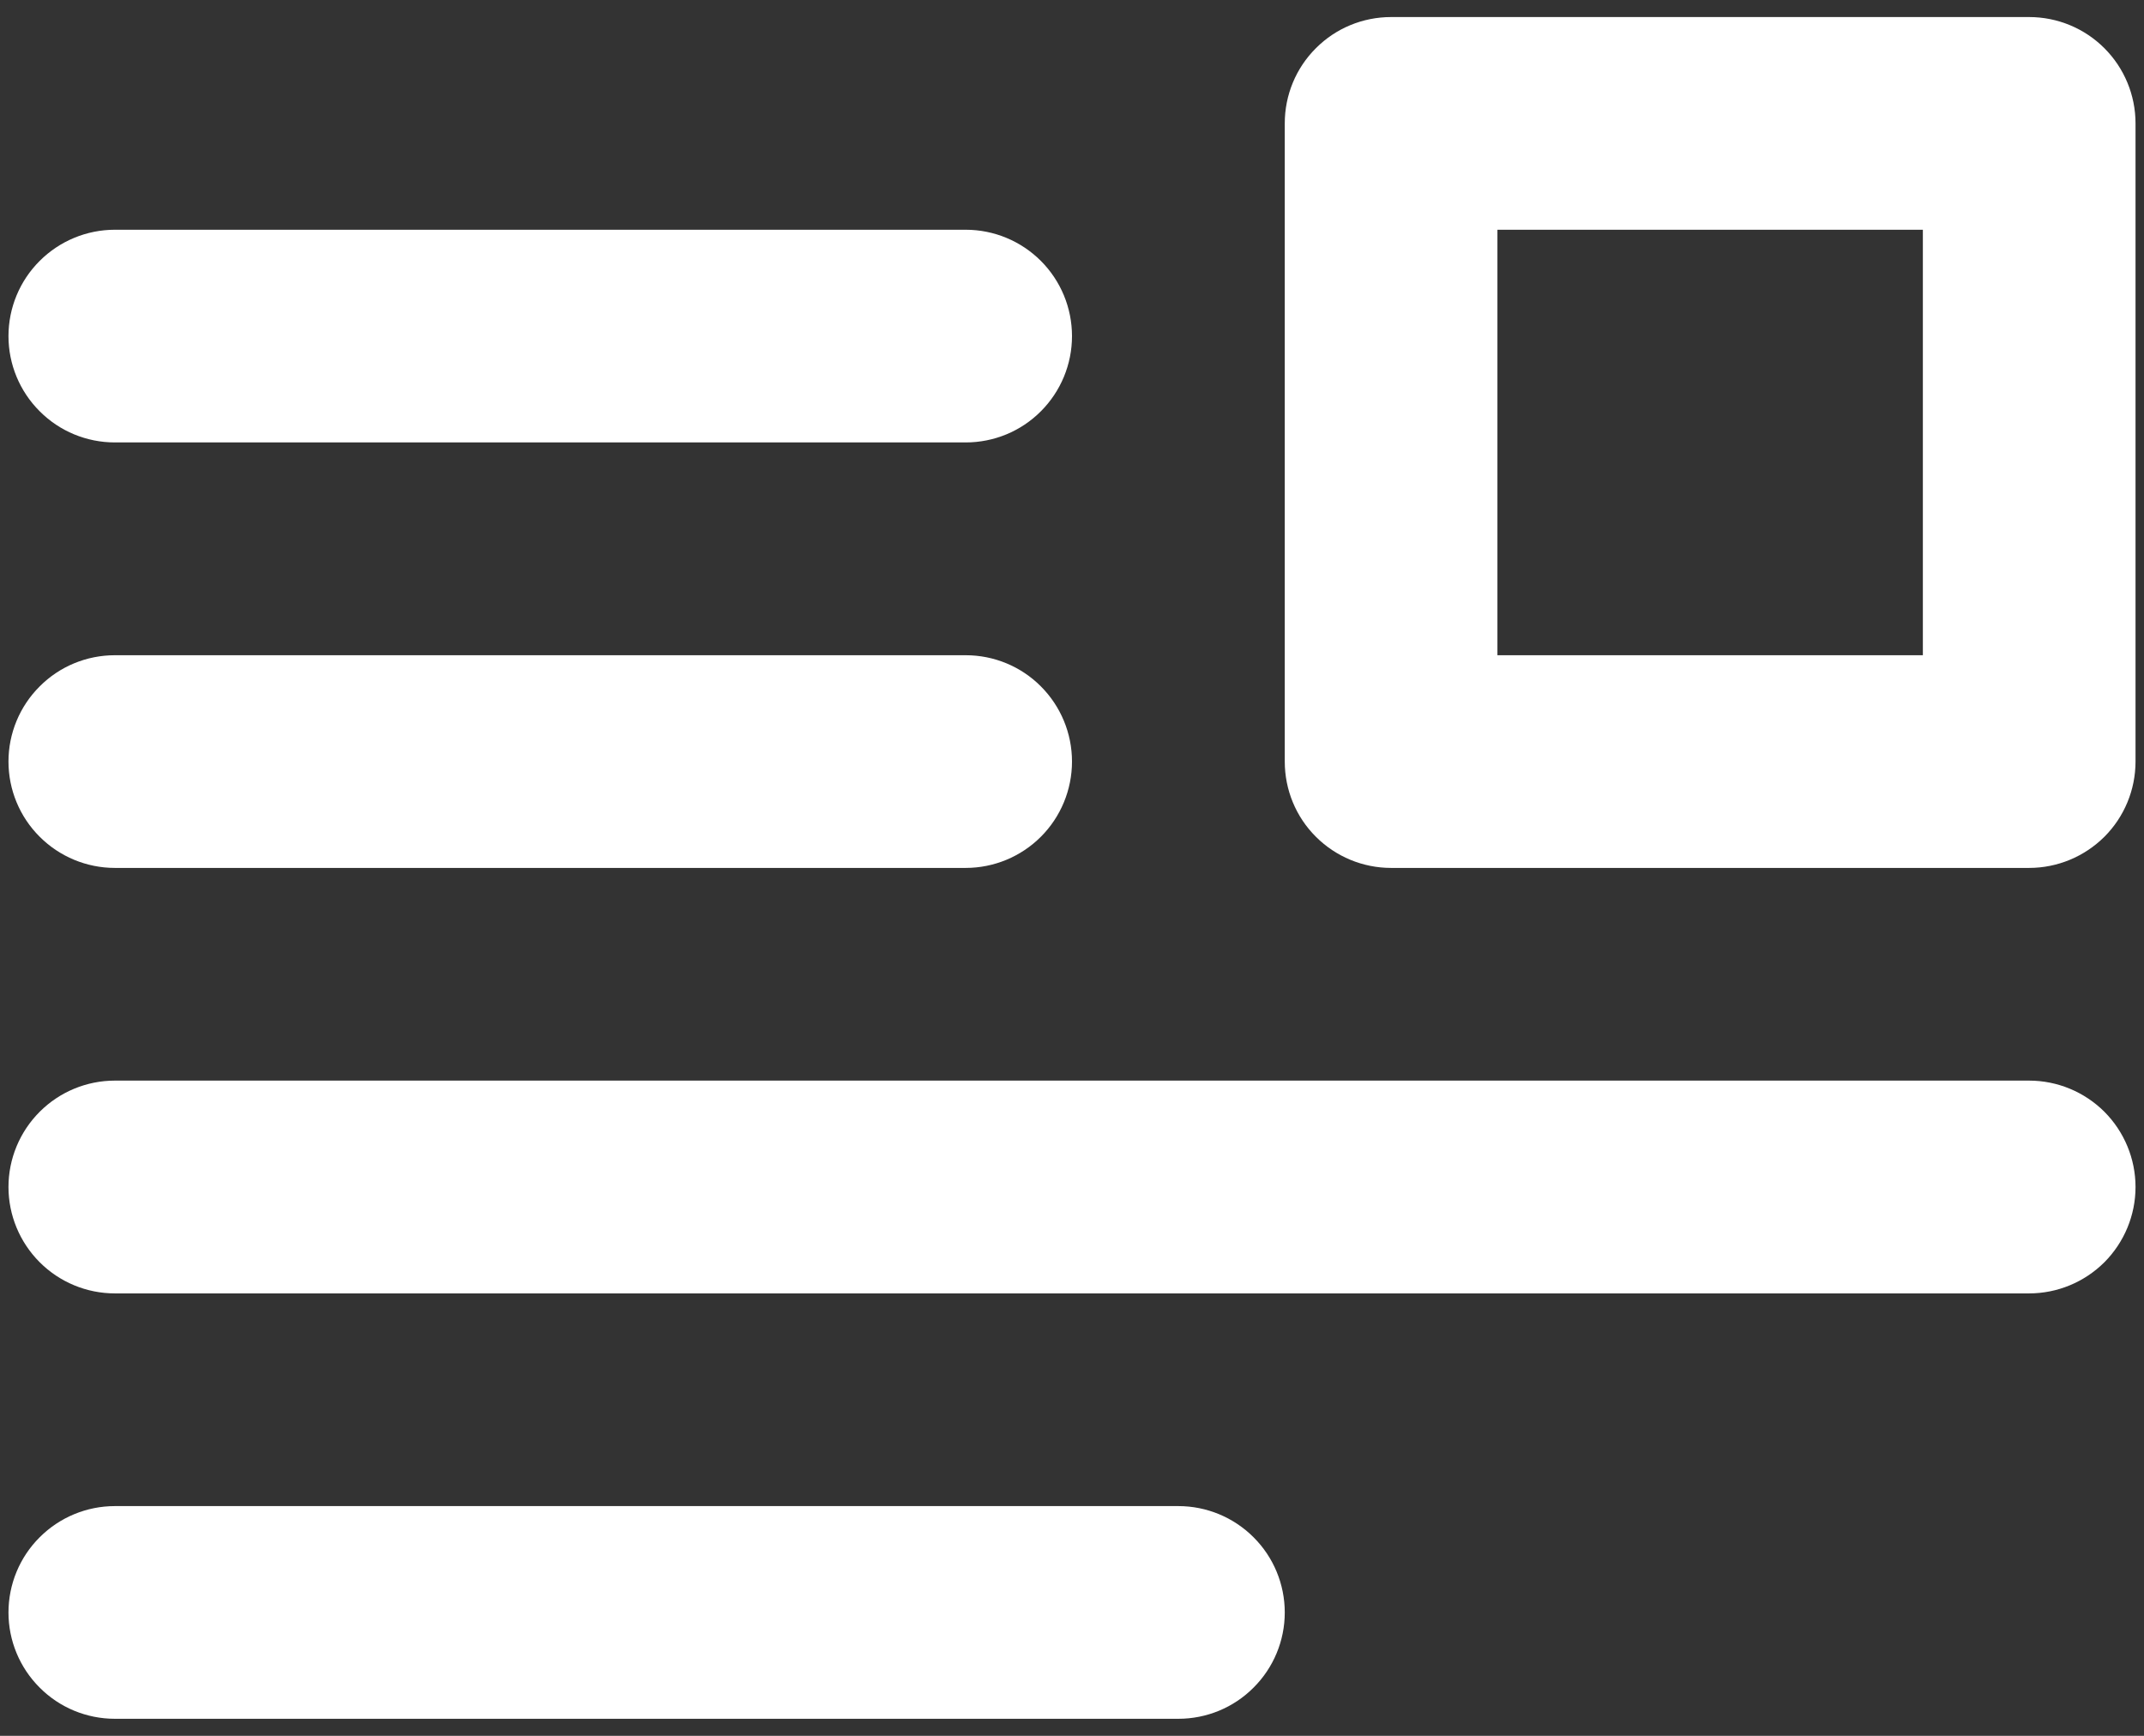 <svg width="21" height="17" viewBox="0 0 21 17" fill="none" xmlns="http://www.w3.org/2000/svg">
<rect x="0" y="0" width="21" height="17" fill="#333333" stroke="none"/>
<path d="M11.542 14.75H1.125C0.849 14.75 0.584 14.86 0.389 15.055C0.193 15.25 0.083 15.515 0.083 15.792C0.083 16.068 0.193 16.333 0.389 16.528C0.584 16.724 0.849 16.833 1.125 16.833H11.542C11.818 16.833 12.083 16.724 12.278 16.528C12.474 16.333 12.584 16.068 12.584 15.792C12.584 15.515 12.474 15.25 12.278 15.055C12.083 14.86 11.818 14.75 11.542 14.75ZM1.125 4.333H9.459C9.735 4.333 10 4.224 10.195 4.028C10.39 3.833 10.5 3.568 10.5 3.292C10.5 3.015 10.39 2.75 10.195 2.555C10 2.36 9.735 2.25 9.459 2.25H1.125C0.849 2.25 0.584 2.36 0.389 2.555C0.193 2.75 0.083 3.015 0.083 3.292C0.083 3.568 0.193 3.833 0.389 4.028C0.584 4.224 0.849 4.333 1.125 4.333ZM1.125 8.5H9.459C9.735 8.5 10 8.39 10.195 8.195C10.39 8 10.5 7.735 10.5 7.458C10.5 7.182 10.39 6.917 10.195 6.722C10 6.526 9.735 6.417 9.459 6.417H1.125C0.849 6.417 0.584 6.526 0.389 6.722C0.193 6.917 0.083 7.182 0.083 7.458C0.083 7.735 0.193 8 0.389 8.195C0.584 8.39 0.849 8.5 1.125 8.5ZM19.875 10.583H1.125C0.849 10.583 0.584 10.693 0.389 10.888C0.193 11.084 0.083 11.349 0.083 11.625C0.083 11.901 0.193 12.166 0.389 12.362C0.584 12.557 0.849 12.667 1.125 12.667H19.875C20.151 12.667 20.416 12.557 20.612 12.362C20.807 12.166 20.917 11.901 20.917 11.625C20.917 11.349 20.807 11.084 20.612 10.888C20.416 10.693 20.151 10.583 19.875 10.583ZM19.875 0.167H13.625C13.349 0.167 13.084 0.276 12.889 0.472C12.693 0.667 12.584 0.932 12.584 1.208V7.458C12.584 7.735 12.693 8 12.889 8.195C13.084 8.39 13.349 8.5 13.625 8.5H19.875C20.151 8.5 20.416 8.39 20.612 8.195C20.807 8 20.917 7.735 20.917 7.458V1.208C20.917 0.932 20.807 0.667 20.612 0.472C20.416 0.276 20.151 0.167 19.875 0.167ZM18.834 6.417H14.667V2.25H18.834V6.417Z" fill="white"/>
</svg>
